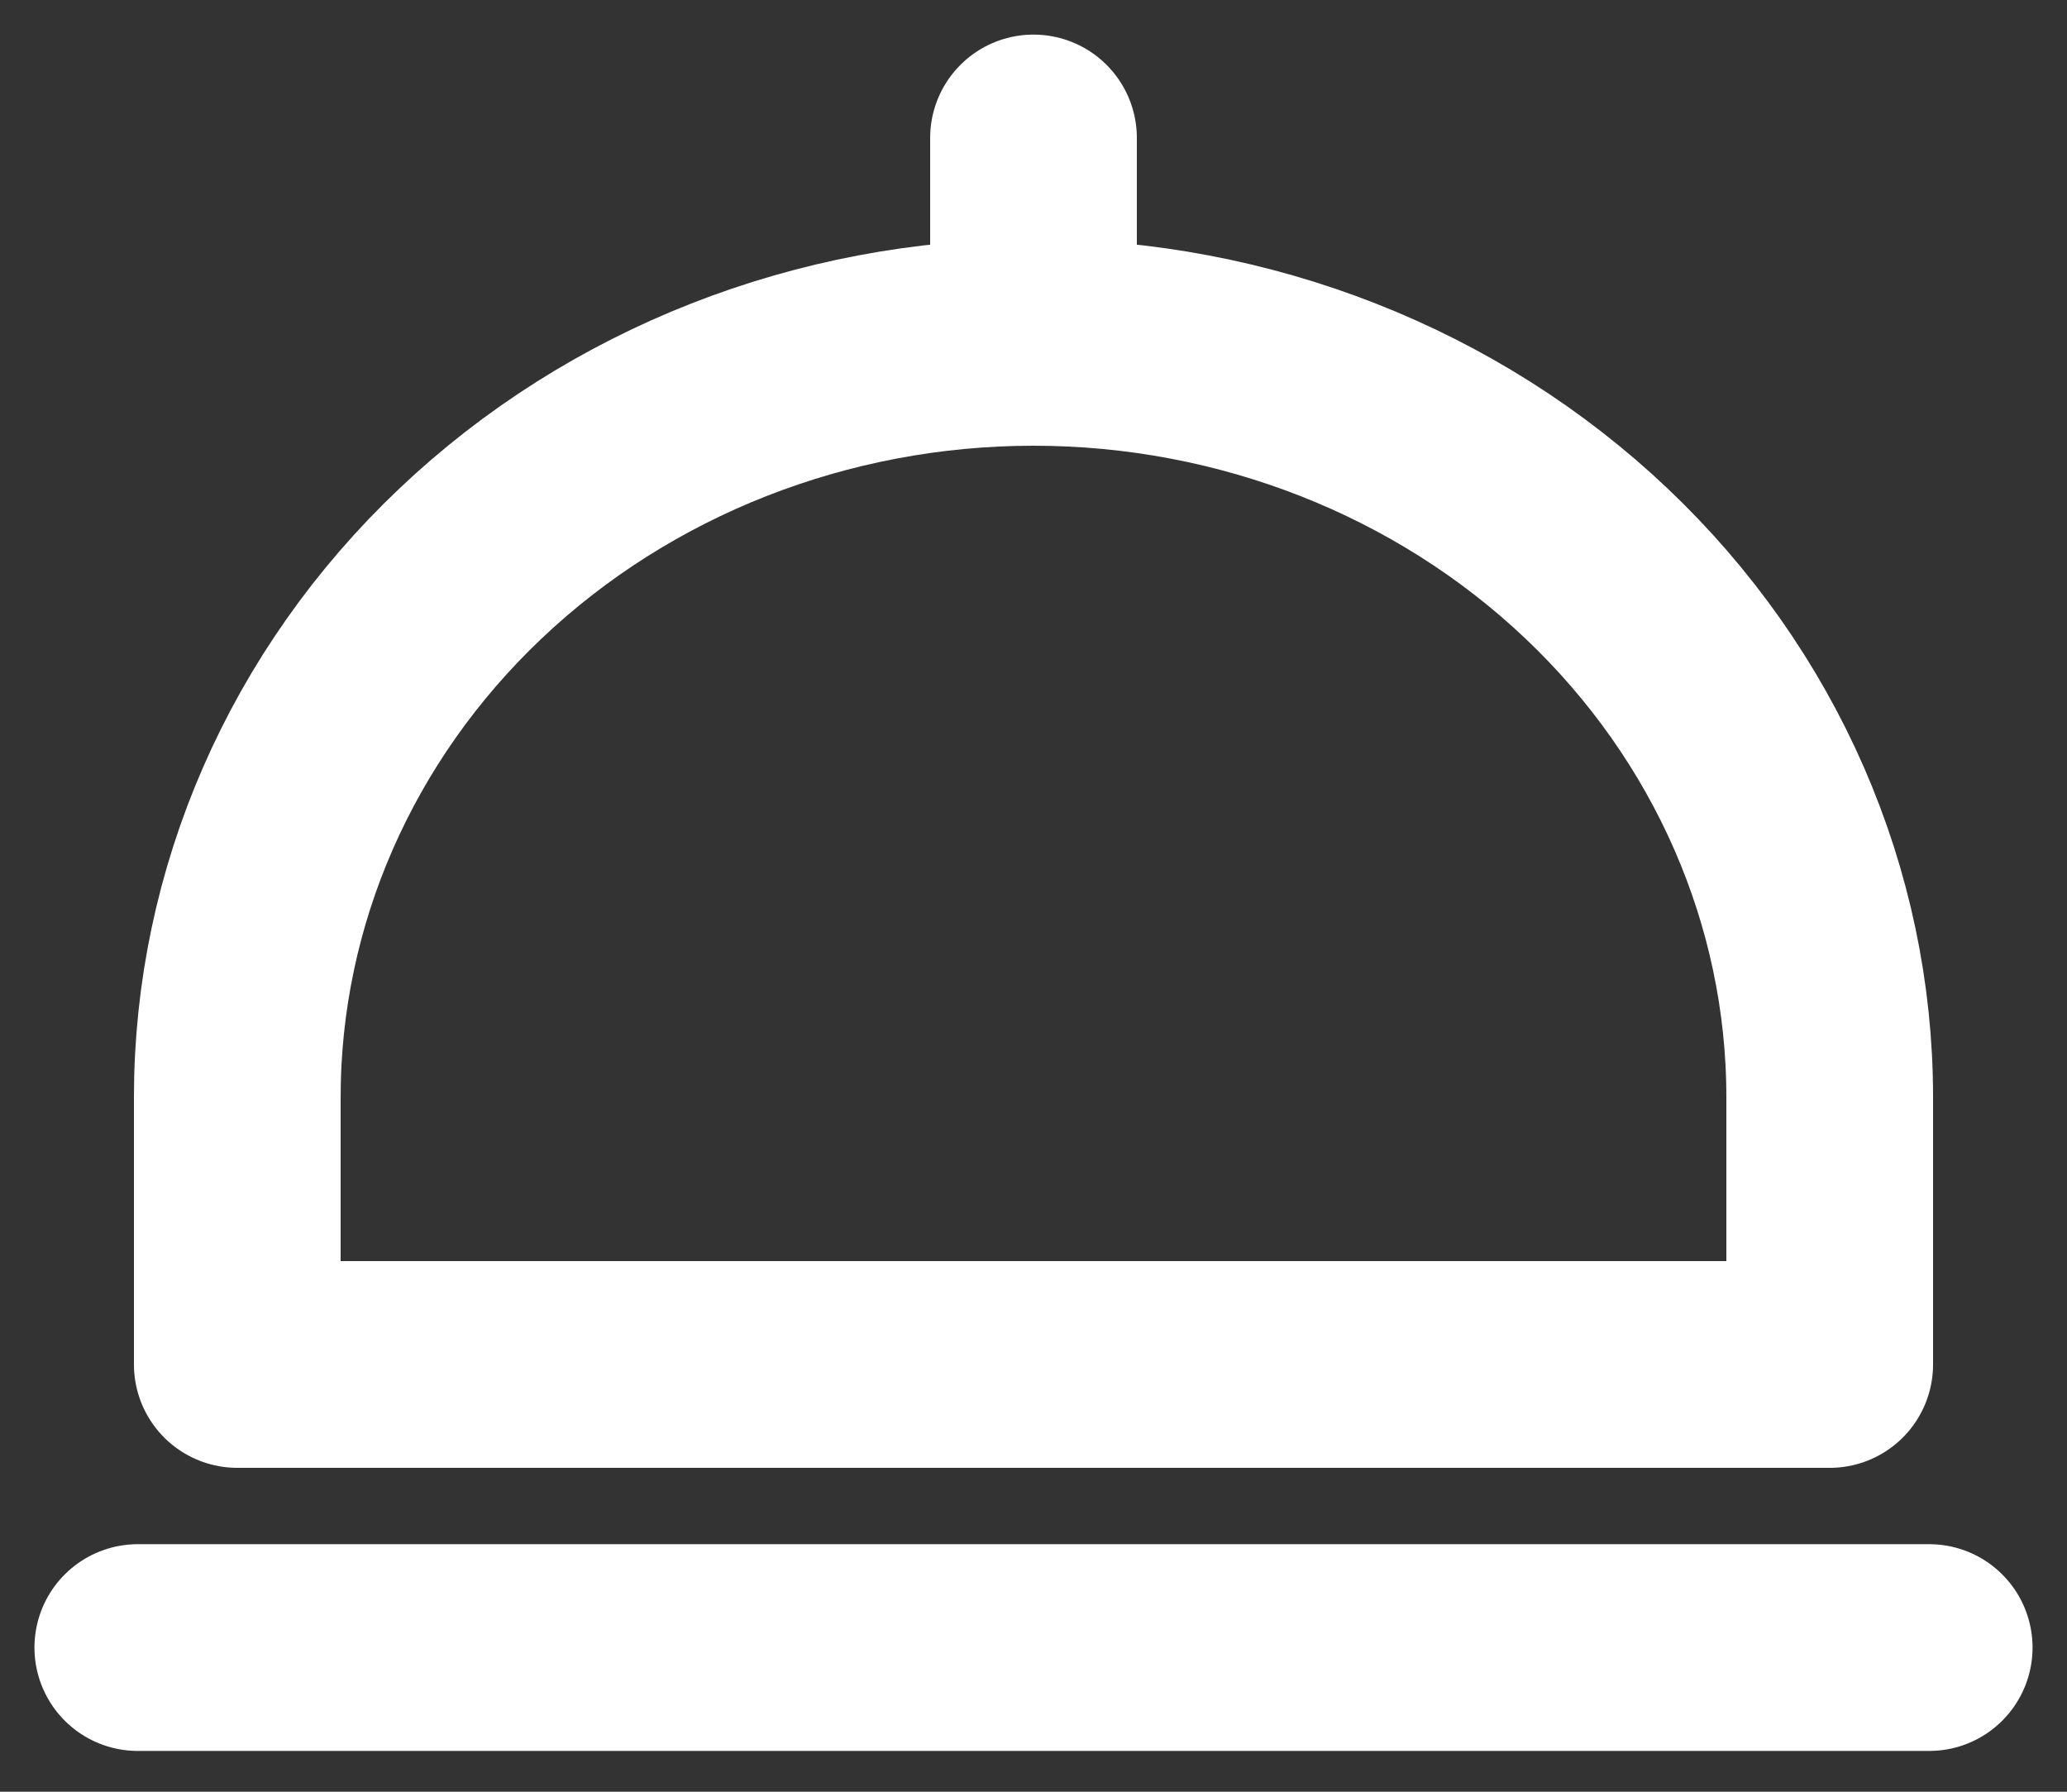 <svg width="30" height="26" viewBox="0 0 30 26" fill="none" xmlns="http://www.w3.org/2000/svg">
<rect x="0" y="0" width="30" height="26" fill="#333333" stroke="none"/>
<path d="M15 4.968V2.002M15 4.968C18.065 4.968 21.004 6.122 23.171 8.177C25.338 10.231 26.556 13.017 26.556 15.922V19.8H3.444V15.922C3.444 13.017 4.662 10.231 6.829 8.177C8.996 6.122 11.935 4.968 15 4.968ZM2 23.908H28" stroke="white" stroke-width="3" stroke-linecap="round" stroke-linejoin="round"/>
</svg>
